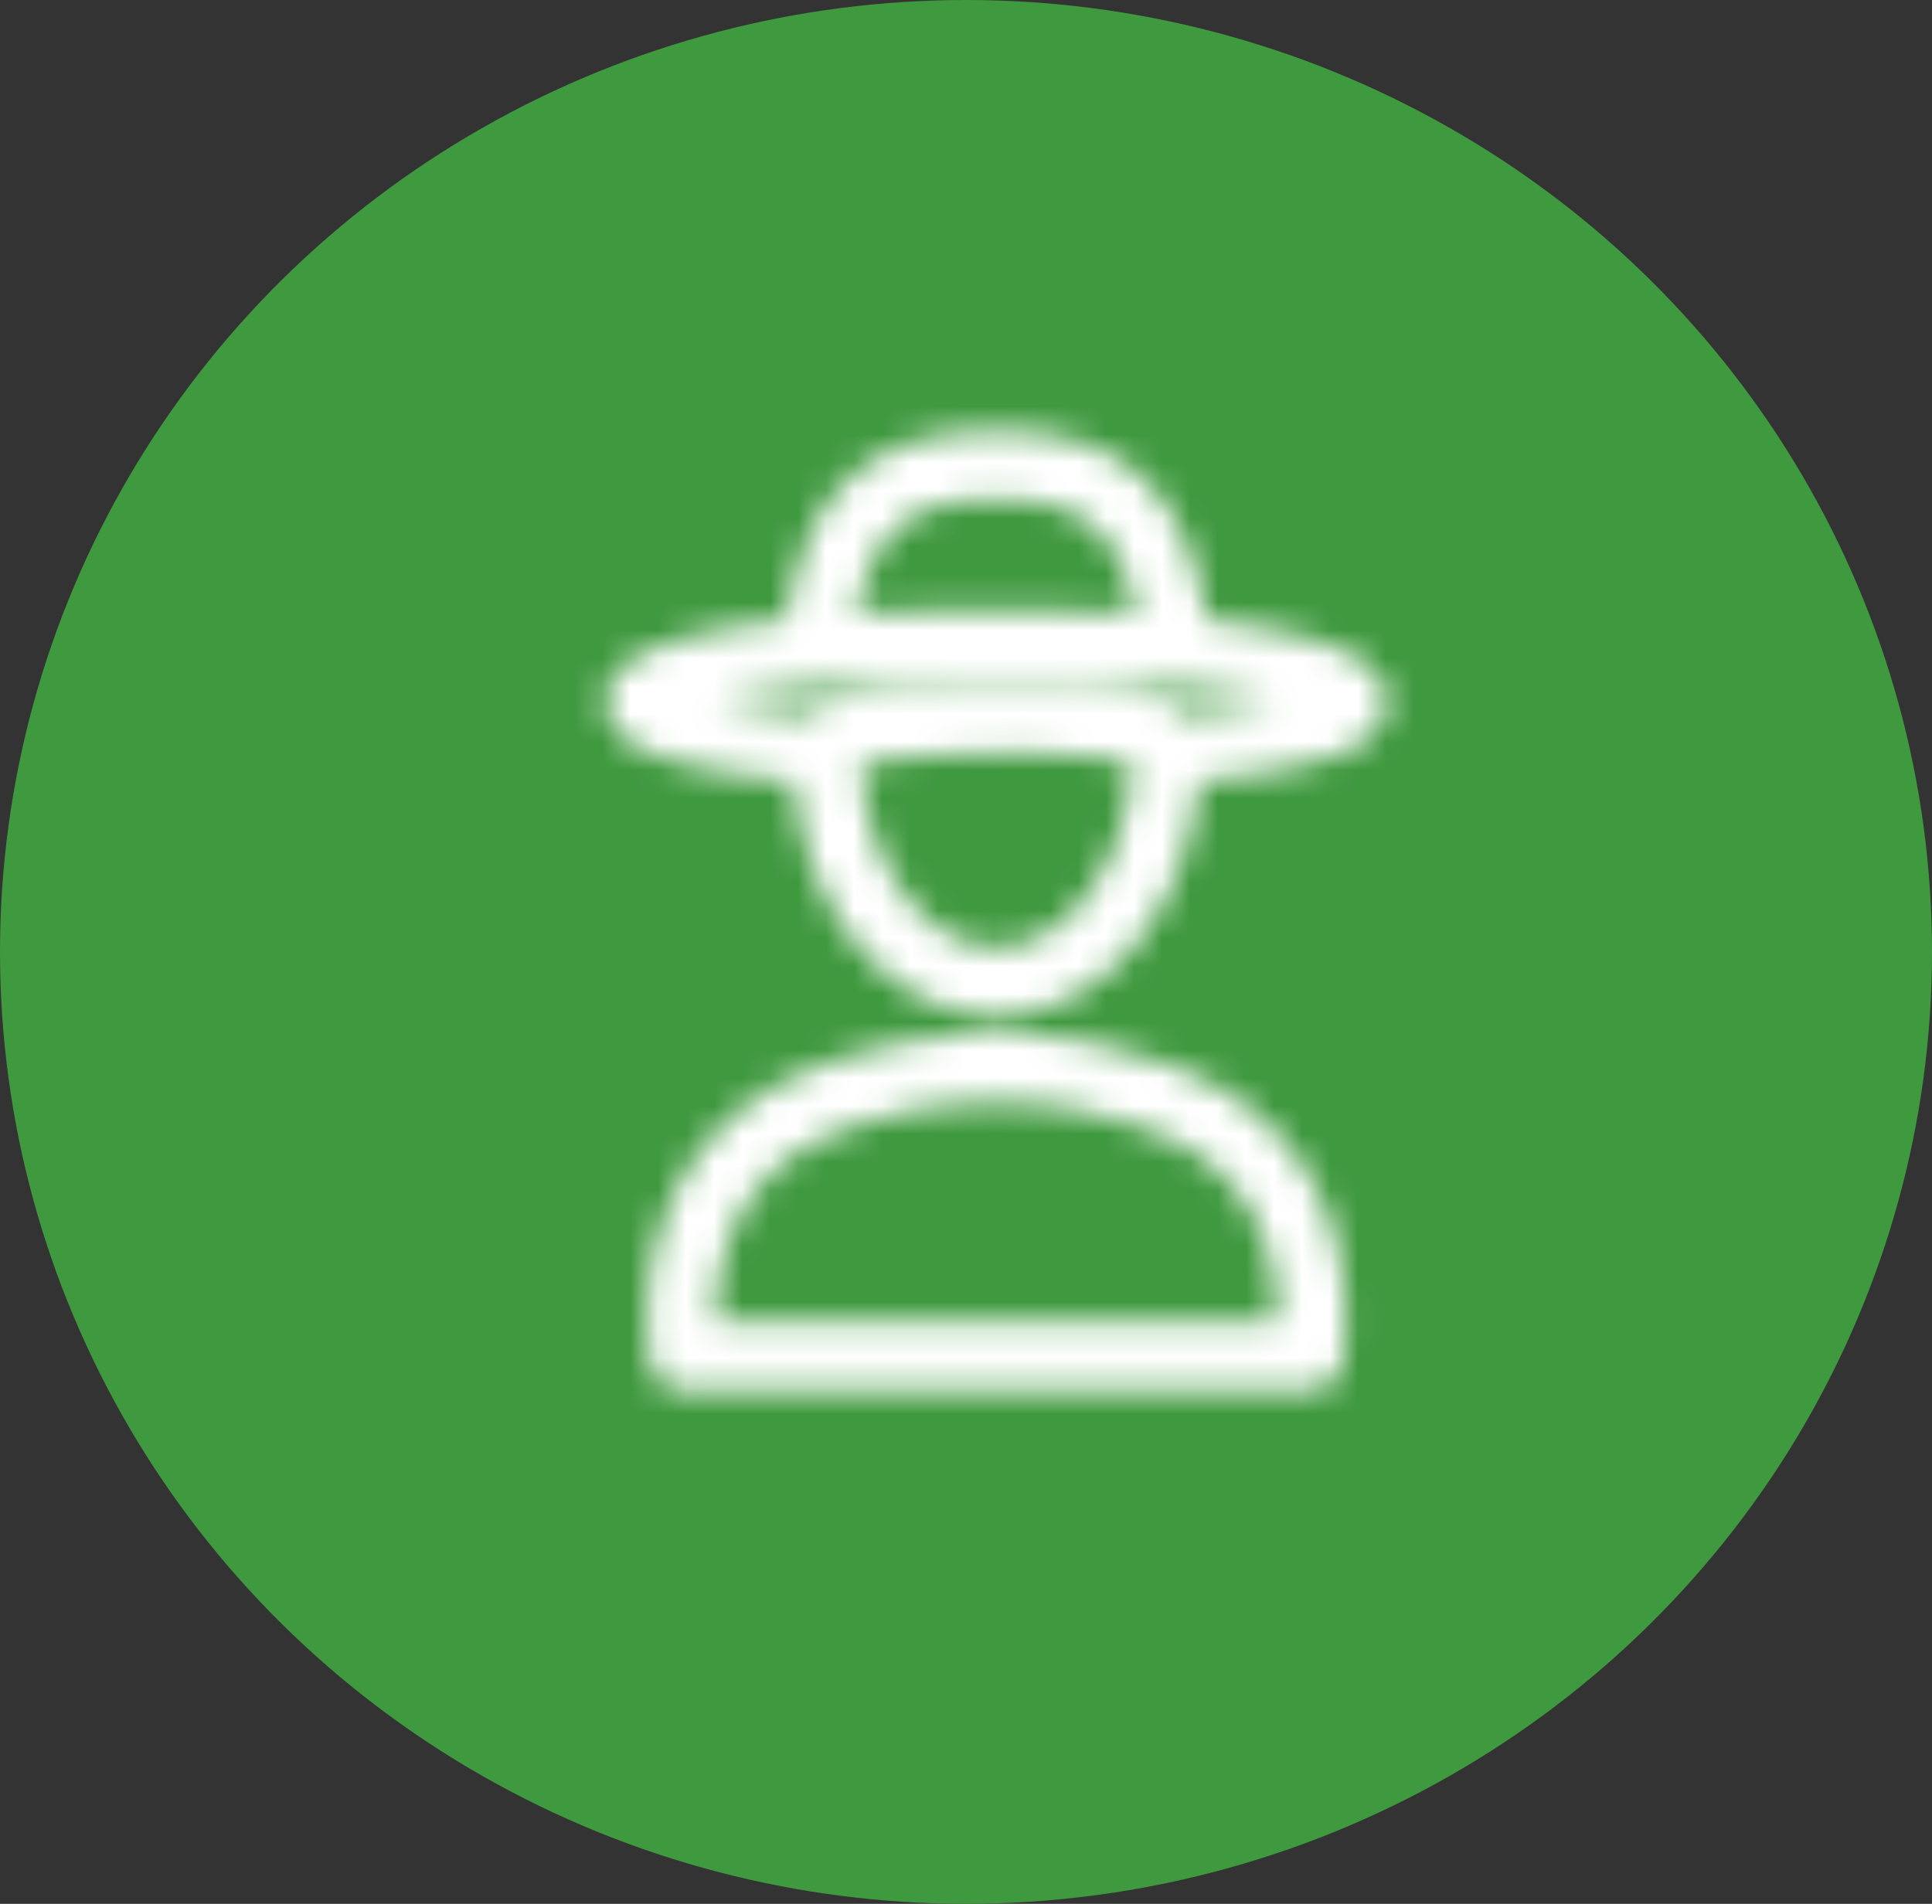 <svg xmlns="http://www.w3.org/2000/svg" xmlns:xlink="http://www.w3.org/1999/xlink" viewBox="0 0 69 68"><rect x="0" y="0" width="69" height="68" fill="#333333" stroke="none"/><defs><path d="M9.932 22.567c2.605-.806 6.836-.818 9.21-.012l.394.099c.67.18 1.325.41 1.935.678l.484.213c1.48.704 2.744 1.818 3.665 3.236.89 1.416 1.36 3.087 1.428 4.935l.008.438c-.001.442-.025.876-.075 1.316l-.018.138c-.079.611-.599 1.069-1.215 1.069L3.424 34.676c-.625-0-1.149-.47-1.218-1.091l-.039-.354c-.17-1.791.06-3.579.733-5.187.187-.447.407-.873.67-1.292.974-1.508 2.365-2.688 3.997-3.384l.56-.234a13.729 13.729 0 011.483-.488zm8.52 2.337c-1.967-.665-5.671-.654-7.861.022l-.36.089-.397.116a11.342 11.342 0 00-.4.131l-.384.142-.528.221c-1.172.5-2.182 1.357-2.884 2.442-.182.29-.341.598-.477.923-.396.946-.592 1.995-.597 3.068l.003.167 20.038.002-.005-.443c-.052-1.414-.404-2.666-1.043-3.683-.666-1.025-1.584-1.835-2.626-2.331l-.293-.131-.653-.269c-.352-.134-.709-.25-1.062-.344zM14.585.386c4.607 0 6.82 2.266 7.501 6.75 4.004.448 6.45 1.361 6.45 2.887 0 1.726-2.295 2.433-6.709 2.884-.441 4.666-3.432 8.367-7.241 8.367-3.809 0-6.8-3.7-7.242-8.365C2.938 12.463.634 11.743.634 10.023c0-1.527 2.445-2.439 6.449-2.887C7.762 2.644 9.961.386 14.585.386zm.422 11.515l-.412.001c-1.498.012-2.948.11-3.999.272-.305.047-.568.098-.78.151l-.06.015.01.158c.265 3.483 2.261 6.131 4.562 6.316l.257.01c2.406 0 4.544-2.714 4.818-6.326l.012-.212-.073-.02a5.29 5.29 0 00-.144-.034l-.332-.066-.286-.046c-1.029-.153-2.465-.23-3.985-.217zm5.868-2.34c-2.787-.281-5.582-.375-8.376-.282a62.792 62.792 0 00-4.205.282c-.124.012-.244.006-.359-.016-.779.076-1.503.167-2.159.27-.272.043-.529.087-.77.133l-.371.074.069.015c.865.179 1.945.336 3.179.46.923-.725 2.89-.971 5.753-1.032l.938-.013c3.446-.028 5.773.174 6.765 1.04 1.015-.103 1.923-.228 2.692-.37l.502-.1-.021-.004c-.226-.047-.467-.093-.724-.138l-.396-.065c-.656-.103-1.38-.194-2.157-.271-.116.024-.236.03-.36.018zM14.585 2.836c-3.074 0-4.438 1.157-4.992 4.12l.006-.031c1.52-.09 3.193-.133 4.987-.133l1.109.006c1.377.014 2.674.056 3.875.127l-.064-.313c-.575-2.595-1.873-3.688-4.575-3.772z" id="a"/></defs><g fill="none" fill-rule="evenodd"><ellipse fill="#3F993F" cx="34.5" cy="34" rx="34.5" ry="34"/><g transform="translate(21 15)"><mask id="b" fill="#fff"><use xlink:href="#a"/></mask><path stroke="#3F993F" d="M9.755 23.124c2.73-.825 6.597-.871 8.948-.183 1.201.329 1.716.5 2.204.696h0l.841.363c1.394.665 2.585 1.717 3.448 3.047.783 1.245 1.219 2.698 1.331 4.299.026 1.07.017 1.358-.004 1.637-.05.424-.144.732-.289.939h0l-22.811.253c-.917-2.704-.704-4.407-.062-5.939.177-.422.384-.824.628-1.214.861-1.332 2.065-2.394 3.479-3.063h0l.848-.364c.31-.122.623-.231.932-.327h0zM9.688 24.652l-.207.066-.214.072-.401.148-.538.225c-1.266.54-2.355 1.463-3.11 2.632-.2.319-.371.651-.518 1.001-.374.894-.581 1.874-.627 2.882l-.009.377.011.669 21.035.002-.01-.954c-.055-1.513-.437-2.85-1.12-3.937-.662-1.02-1.551-1.837-2.561-2.378l-.274-.138-.311-.139-.667-.274a11.689 11.689 0 00-.746-.256l-.368-.106-.458-.119c-1.948-.651-5.52-.682-8.907.228zM14.585.886c2.111 0 3.694.49 4.825 1.508 1.179 1.061 1.856 2.677 2.181 4.817 2.439.646 4.041.983 5.121 1.466.455.204.811.429 1.046.691.176.196.277.412.277.655 0 .285-.089.531-.266.743-.218.261-.551.471-.986.658-1.092.469-2.771.757-5.008.985-.66 2.704-1.492 4.725-2.74 6.168-1.173 1.355-2.716 2.197-4.45 2.197-1.734 0-3.277-.841-4.45-2.196-1.248-1.442-2.08-3.463-2.294-5.716-2.676-.676-4.354-.965-5.447-1.435-.437-.188-.772-.4-.992-.661-.178-.213-.268-.458-.268-.742 0-.243.101-.459.277-.655.235-.262.592-.487 1.046-.691 1.08-.483 2.681-.82 4.681-1.044.763-2.567 1.436-4.183 2.614-5.243 1.13-1.017 2.715-1.504 4.832-1.504zm.011 10.516c-1.53.013-3.006.113-4.076.278-.281.043-.535.087-1.252.856.135 1.774.699 3.341 1.514 4.513.869 1.25 2.018 2.066 3.803 2.275 1.318 0 2.579-.706 3.548-1.931.928-1.172 1.608-2.808.52-5.768-.86-.128-1.998-.204-3.233-.221l-.824-.002zm-2.113-2.622c-1.409.047-2.816.141-4.595.268-.79.077-1.523.169-2.188.274-.282.044-.55.091-1.116.232l-2.128.53 2.148.444c.879.182 1.976.342 3.589.363.839-.659 2.608-.848 5.458-.926l.932-.013c3.245-.027 5.486.093 6.808 1.038 1.03-.104 1.951-.231 3.219-.481l2.415-.475-2.409-.505c-.229-.048-.475-.095-1.14-.207-.672-.106-1.407-.199-2.561-.259-2.806-.283-5.619-.377-8.432-.283zm2.102-6.444c-1.646 0-2.833.327-3.703 1.041-.862.707-1.43 1.808-1.773 3.446-.046.221-.085.435-.116.642a73.239 73.239 0 01.635-.041c1.511-.09 3.175-.132 4.957-.132l1.481.01c1.274.016 2.476.025 3.928-.798-.314-1.42-.843-2.419-1.721-3.093-.831-.638-1.993-.991-3.687-1.076z"/><g mask="url(#b)" fill="#FFF"><path d="M-14-9h56v56h-56z"/></g></g></g></svg>